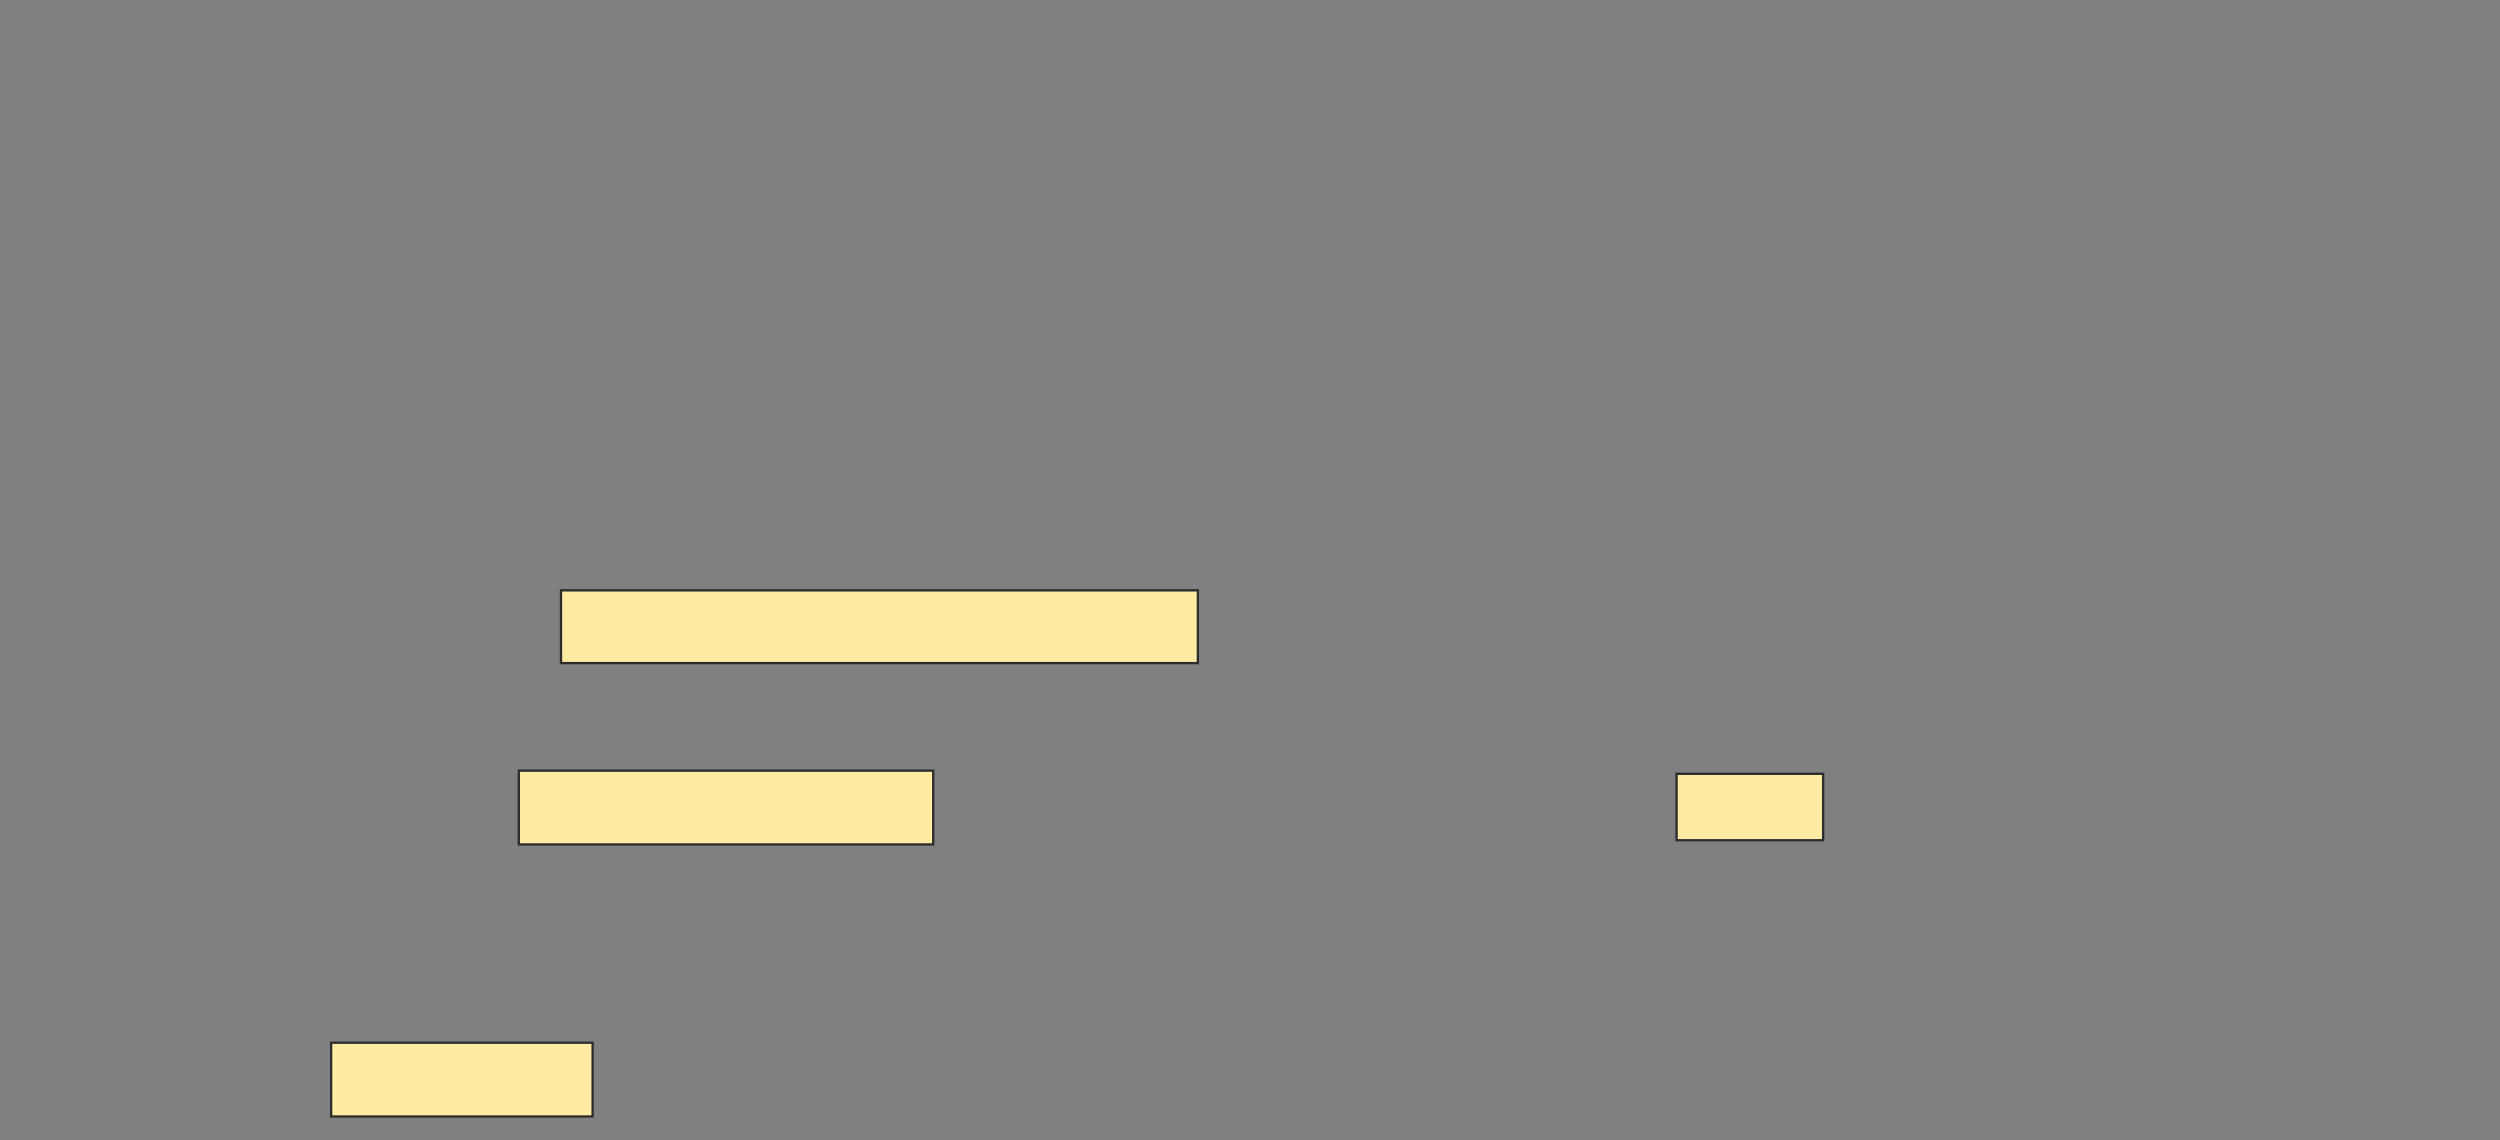 <svg height="487" width="1068" xmlns="http://www.w3.org/2000/svg"><rect width="100%" height="100%" fill="#808080" stroke="none"/><g fill="#ffeba2" stroke="#2d2d2d"><path d="M141.46 445.432H253.17v31.532H141.46zm98.198-193.243H511.73v31.081H239.658zm-18.018 77.027h177.027v31.532H221.64zm494.594 1.352h62.613v28.378h-62.613z"/></g></svg>